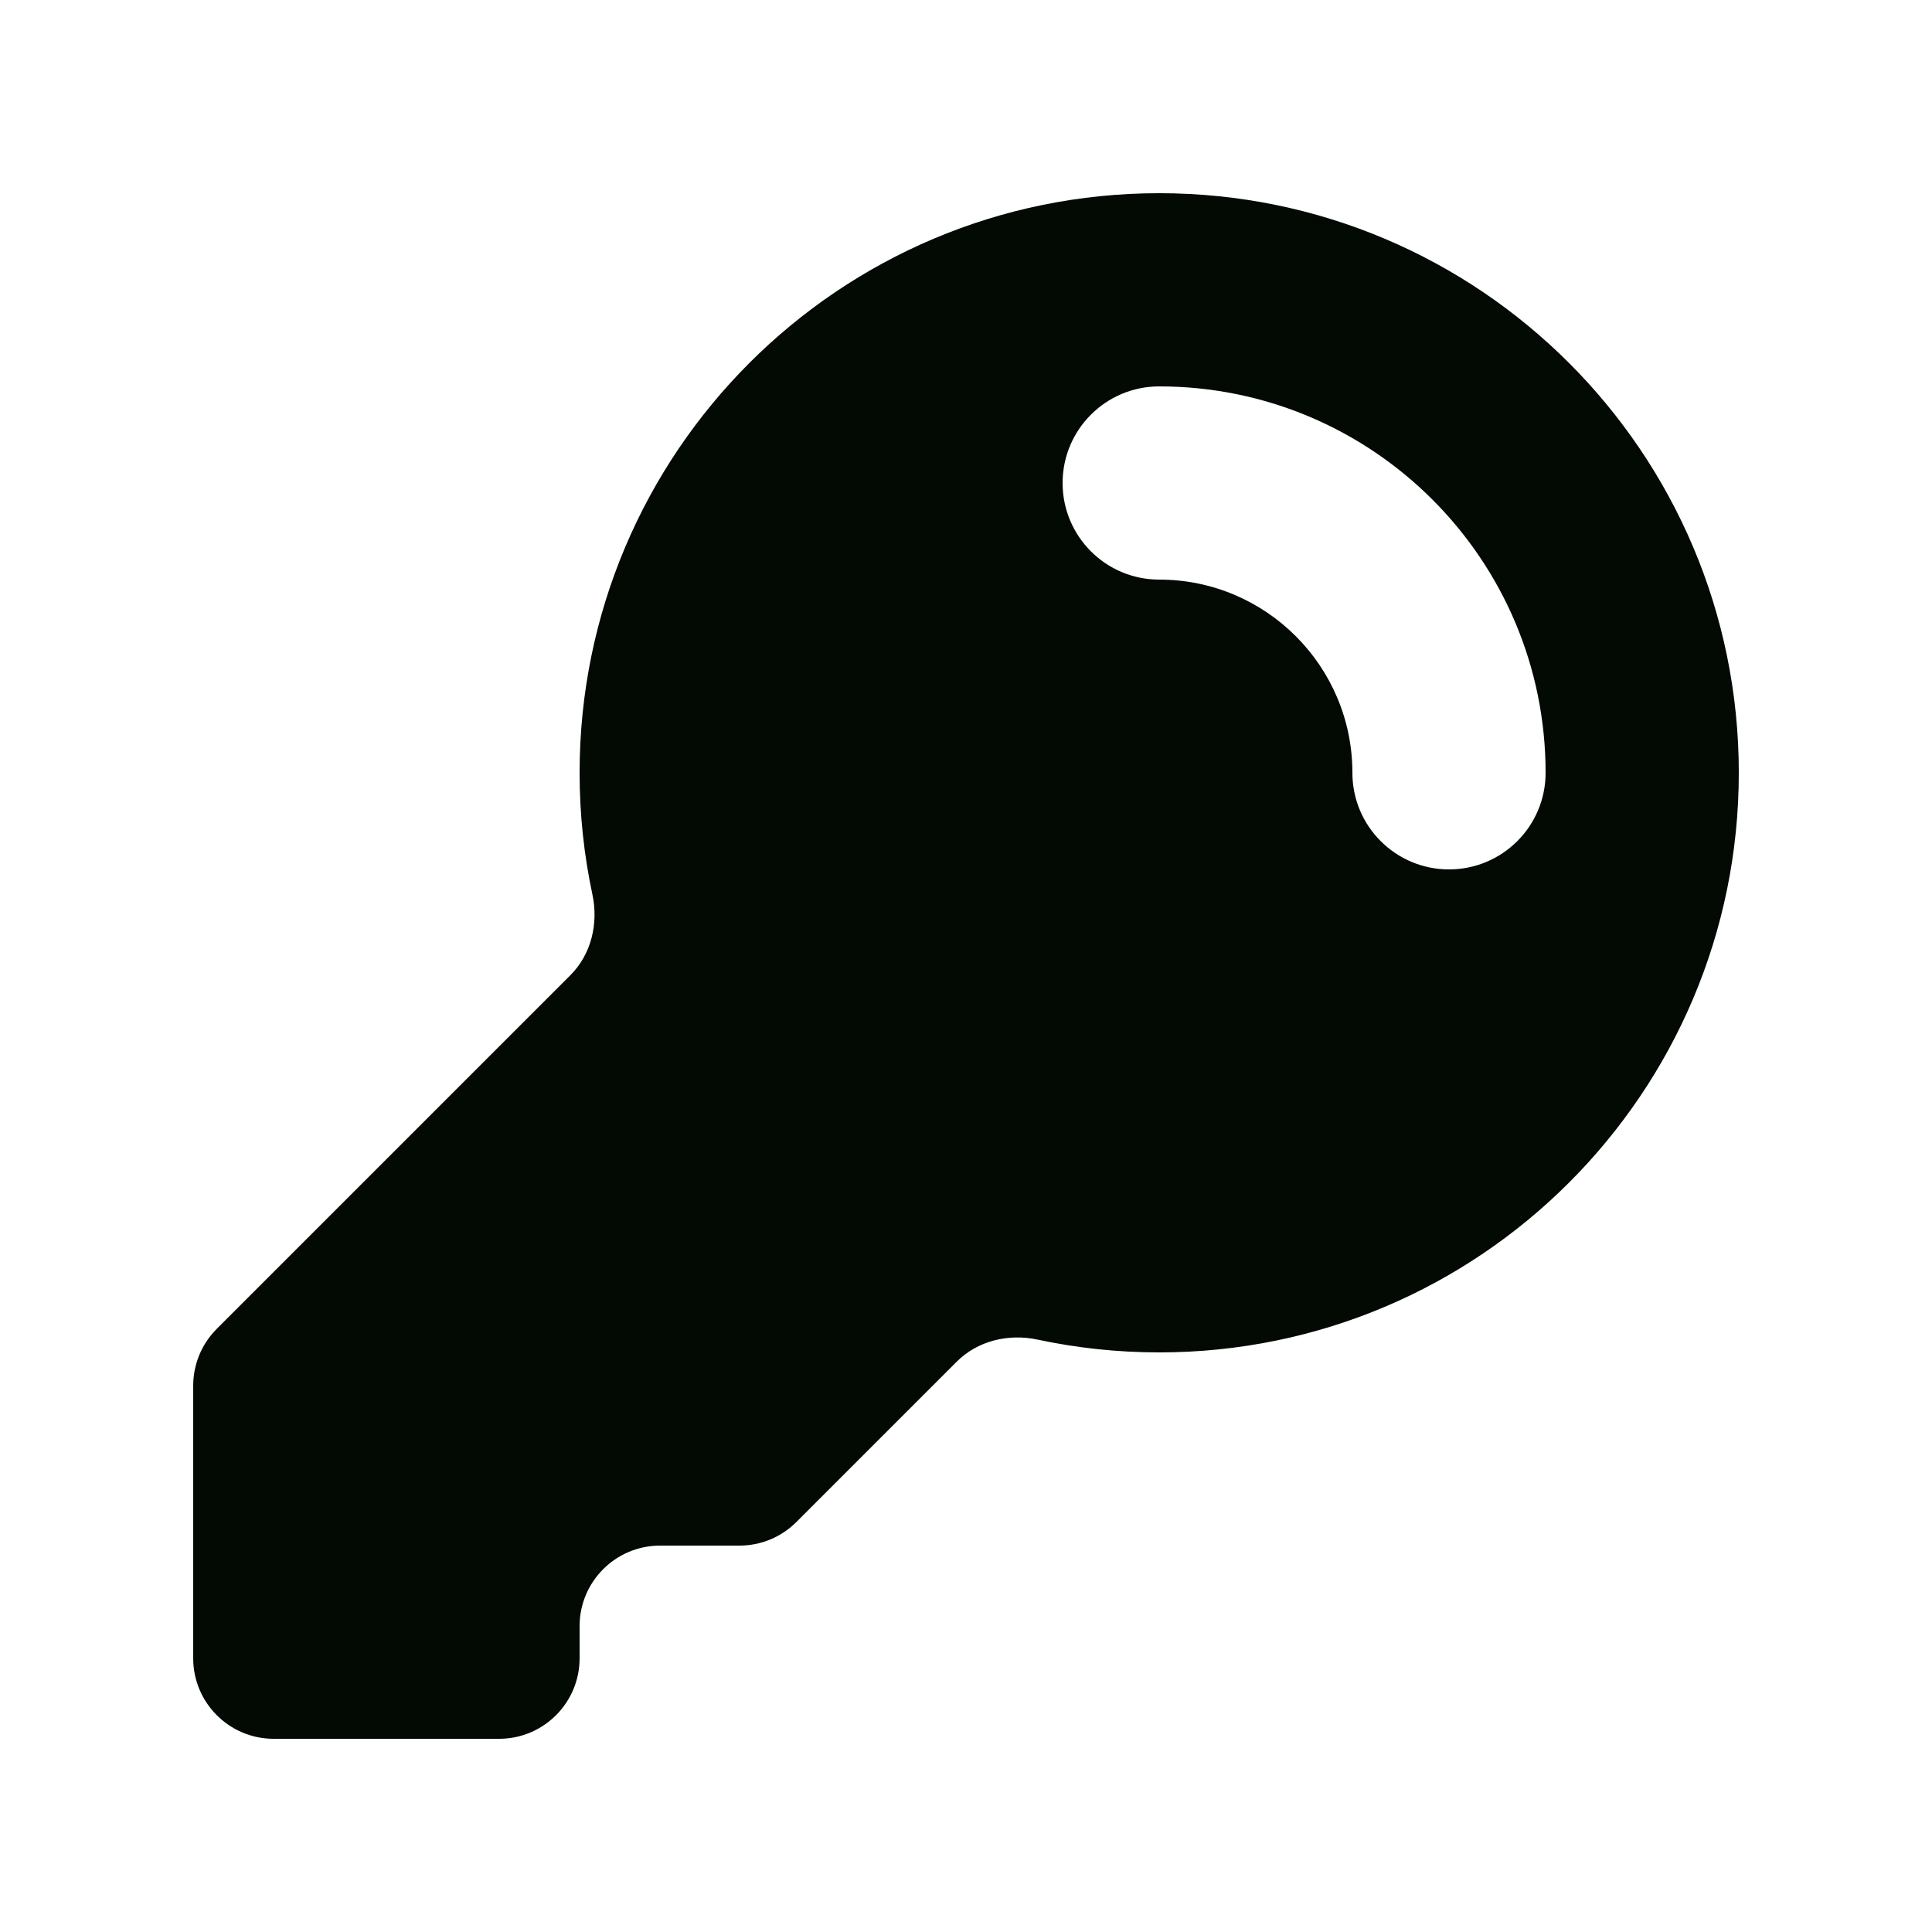 <svg width="24" height="24" viewBox="0 0 24 24" fill="none" xmlns="http://www.w3.org/2000/svg">
<path fill-rule="evenodd" clip-rule="evenodd" d="M21.6 9.6C21.6 13.576 18.376 16.8 14.4 16.8C13.882 16.8 13.376 16.745 12.889 16.641C12.528 16.564 12.146 16.654 11.885 16.915L9.893 18.907C9.705 19.095 9.451 19.2 9.186 19.2H8.2C7.648 19.2 7.2 19.648 7.2 20.2V20.6C7.2 21.152 6.752 21.6 6.2 21.6H3.4C2.848 21.6 2.4 21.152 2.4 20.6V17.214C2.4 16.949 2.505 16.695 2.693 16.507L7.085 12.115C7.346 11.854 7.436 11.472 7.359 11.111C7.255 10.624 7.2 10.118 7.2 9.6C7.2 5.624 10.424 2.4 14.4 2.4C18.376 2.4 21.6 5.624 21.6 9.6ZM14.4 4.8C13.737 4.8 13.2 5.337 13.2 6C13.2 6.663 13.737 7.2 14.4 7.2C15.725 7.2 16.8 8.275 16.8 9.6C16.8 10.263 17.337 10.8 18 10.8C18.663 10.8 19.2 10.263 19.2 9.6C19.2 6.949 17.051 4.8 14.4 4.8Z" fill="#030903"/>
</svg>
